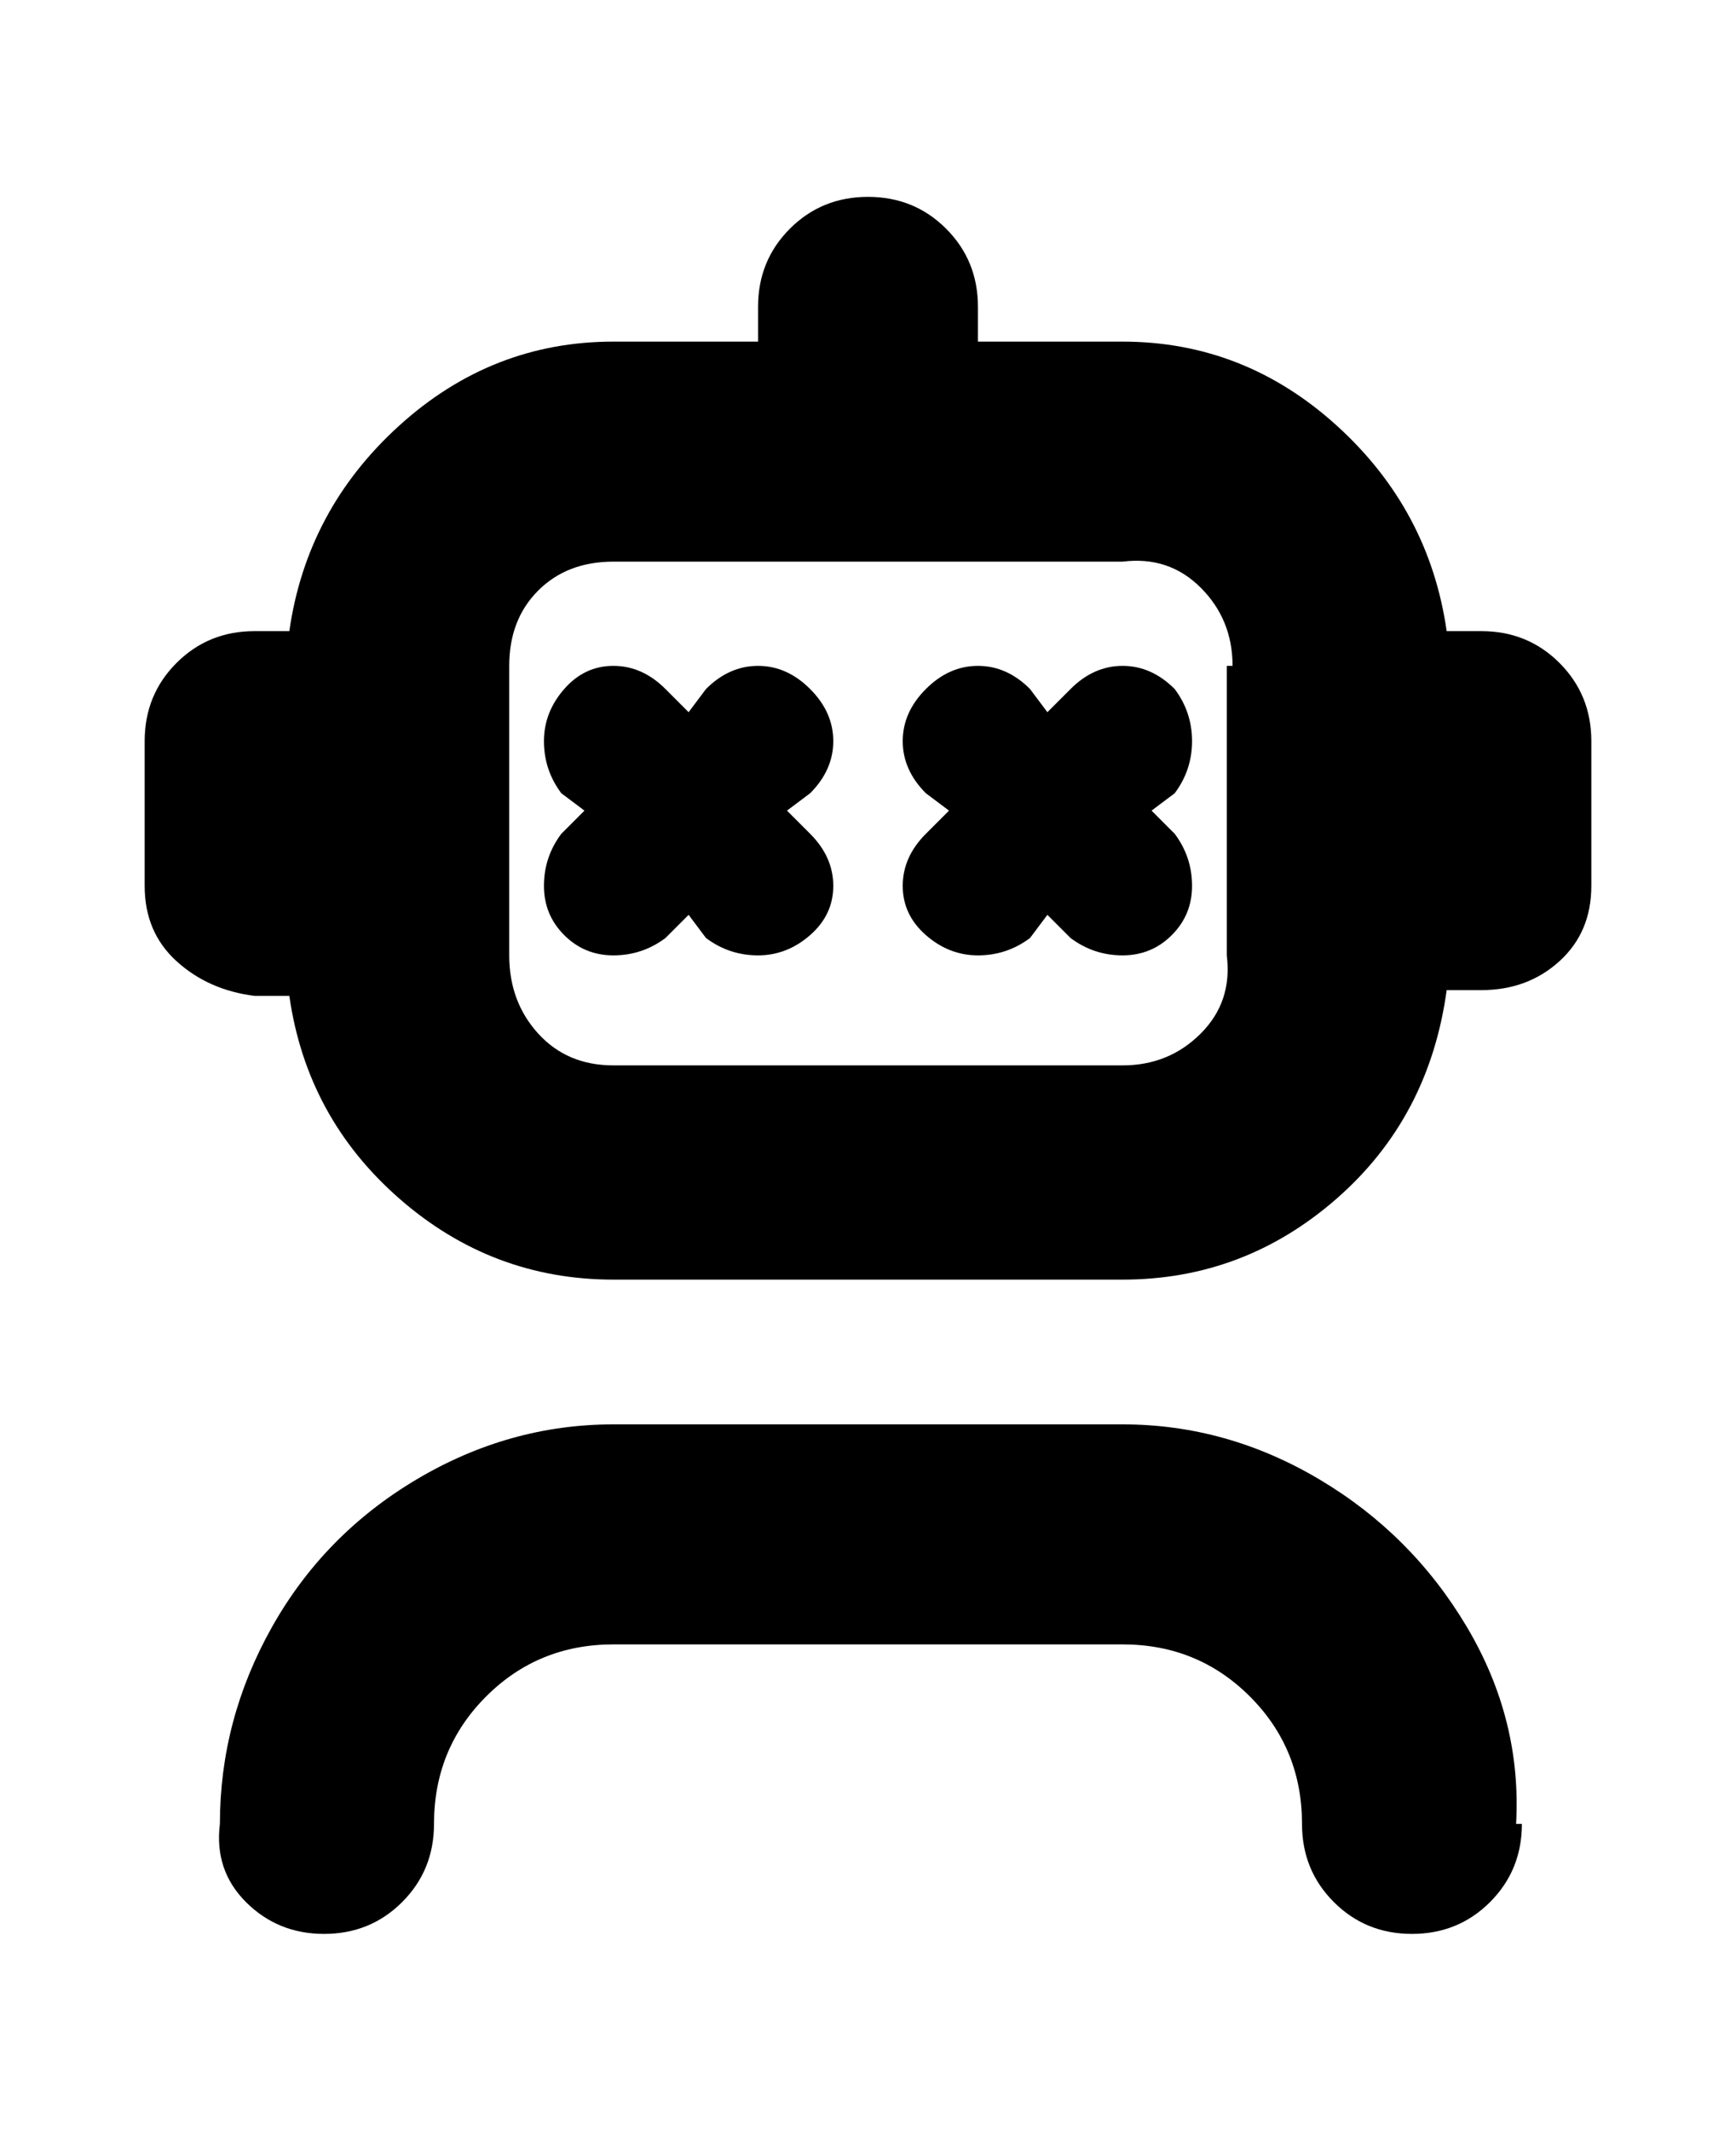 <svg viewBox="0 0 300 368" xmlns="http://www.w3.org/2000/svg"><path d="M263 315q0 8-5.5 13.5T244 334q-8 0-13.5-5.5T225 315q0-13-9-22t-22-9h-88q-13 0-22 9t-9 22q0 8-5.5 13.5T56 334q-8 0-13.5-5.5T38 315q0-18 9-34t25-25.5q16-9.5 34-9.5h88q18 0 34 9.5t25.5 25.5q9.5 16 8.5 34h1zm12-187v25q0 8-5.5 13t-13.5 5h-6q-3 22-19 36t-37 14h-88q-21 0-37-14t-19-35h-6q-8-1-13.5-6T25 153v-25q0-8 5.5-13.5T44 109h6q3-21 19-35.5T106 59h25v-6q0-8 5.5-13.5T150 34q8 0 13.5 5.5T169 53v6h25q21 0 37 14.5t19 35.5h6q8 0 13.5 5.5T275 128zm-62-13q0-8-5.5-13.5T194 97h-88q-8 0-13 5t-5 13v50q0 8 5 13.5t13 5.5h88q8 0 13.5-5.5T212 165v-50h1zm-10 4q-4-4-9-4t-9 4l-4 4-3-4q-4-4-9-4t-9 4q-4 4-4 9t4 9l4 3-4 4q-4 4-4 9t4 8.5q4 3.5 9 3.5t9-3l3-4 4 4q4 3 9 3t8.5-3.5q3.5-3.5 3.5-8.5t-3-9l-4-4 4-3q3-4 3-9t-3-9zm-63 0q-4-4-9-4t-9 4l-3 4-4-4q-4-4-9-4t-8.5 4q-3.5 4-3.5 9t3 9l4 3-4 4q-3 4-3 9t3.5 8.5q3.5 3.5 8.5 3.5t9-3l4-4 3 4q4 3 9 3t9-3.5q4-3.5 4-8.5t-4-9l-4-4 4-3q4-4 4-9t-4-9z"/></svg>